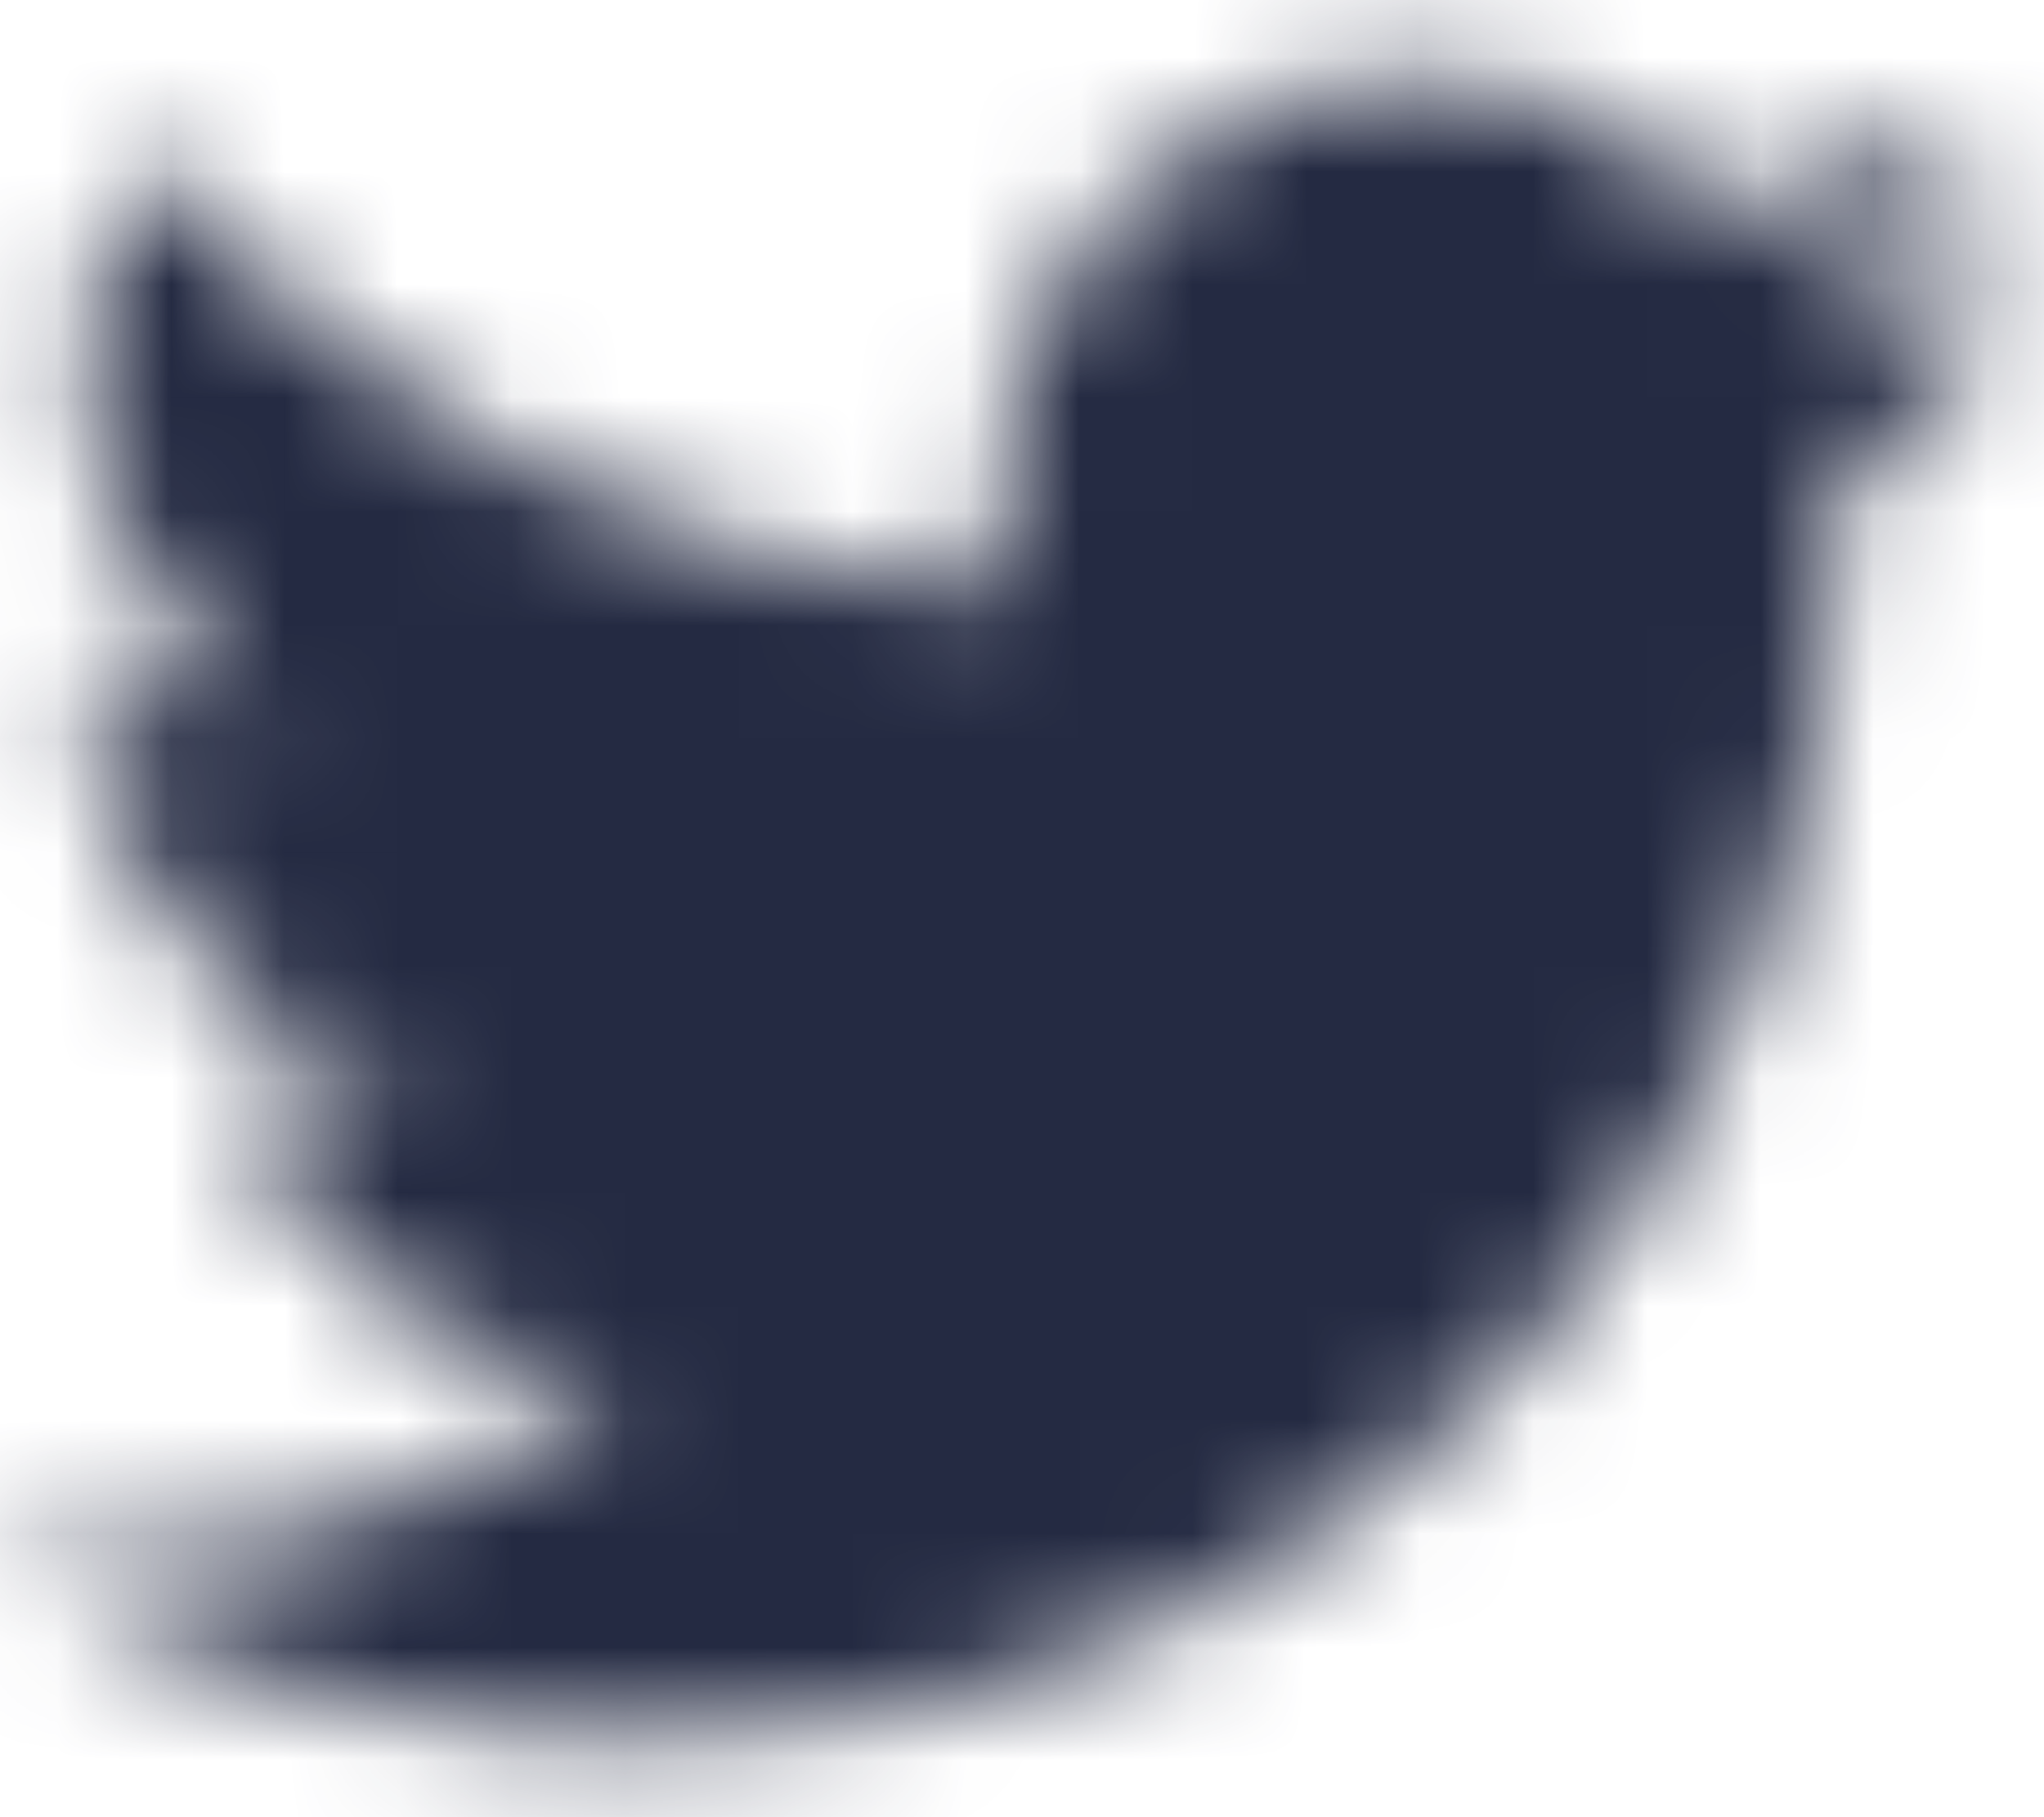 <?xml version="1.0" encoding="UTF-8"?>
<svg width="18px" height="16px" viewBox="0 0 18 16" version="1.1" xmlns="http://www.w3.org/2000/svg" xmlns:xlink="http://www.w3.org/1999/xlink">
    <!-- Generator: Sketch 61 (89581) - https://sketch.com -->
    <title>Brands/twitter</title>
    <desc>Created with Sketch.</desc>
    <defs>
        <path d="M16.15,5.334 C16.161,5.494 16.161,5.654 16.161,5.813 C16.161,10.69 12.449,16.31 5.665,16.31 C3.575,16.31 1.633,15.704 0,14.654 C0.297,14.688 0.582,14.699 0.891,14.699 C2.615,14.699 4.203,14.117 5.471,13.123 C3.849,13.089 2.49,12.027 2.022,10.565 C2.25,10.599 2.478,10.622 2.718,10.622 C3.049,10.622 3.381,10.576 3.689,10.496 C1.999,10.154 0.731,8.669 0.731,6.876 L0.731,6.83 C1.222,7.104 1.793,7.275 2.398,7.298 C1.405,6.636 0.754,5.505 0.754,4.226 C0.754,3.541 0.936,2.912 1.256,2.364 C3.072,4.603 5.802,6.065 8.863,6.225 C8.806,5.951 8.772,5.665 8.772,5.379 C8.772,3.346 10.416,1.69 12.461,1.69 C13.523,1.69 14.482,2.136 15.156,2.855 C15.99,2.695 16.789,2.387 17.497,1.964 C17.223,2.821 16.641,3.541 15.876,3.997 C16.618,3.918 17.338,3.712 18,3.426 C17.497,4.157 16.869,4.808 16.15,5.334 Z" id="path-1"></path>
    </defs>
    <g id="Page-1" stroke="none" stroke-width="1" fill="none" fill-rule="evenodd">
        <g id="mobile-assets---single-asset" transform="translate(-136, -641)">
            <g id="social-icons" transform="translate(136, 640)">
                <g id="Brands/twitter">
                    <mask id="mask-2" fill="white">
                        <use xlink:href="#path-1"></use>
                    </mask>
                    <g id="Mask"></g>
                    <g id="Color/Black" mask="url(#mask-2)" fill="#242A42" fill-rule="evenodd">
                        <rect id="Black" x="0" y="0" width="18" height="18"></rect>
                    </g>
                </g>
            </g>
        </g>
    </g>
</svg>